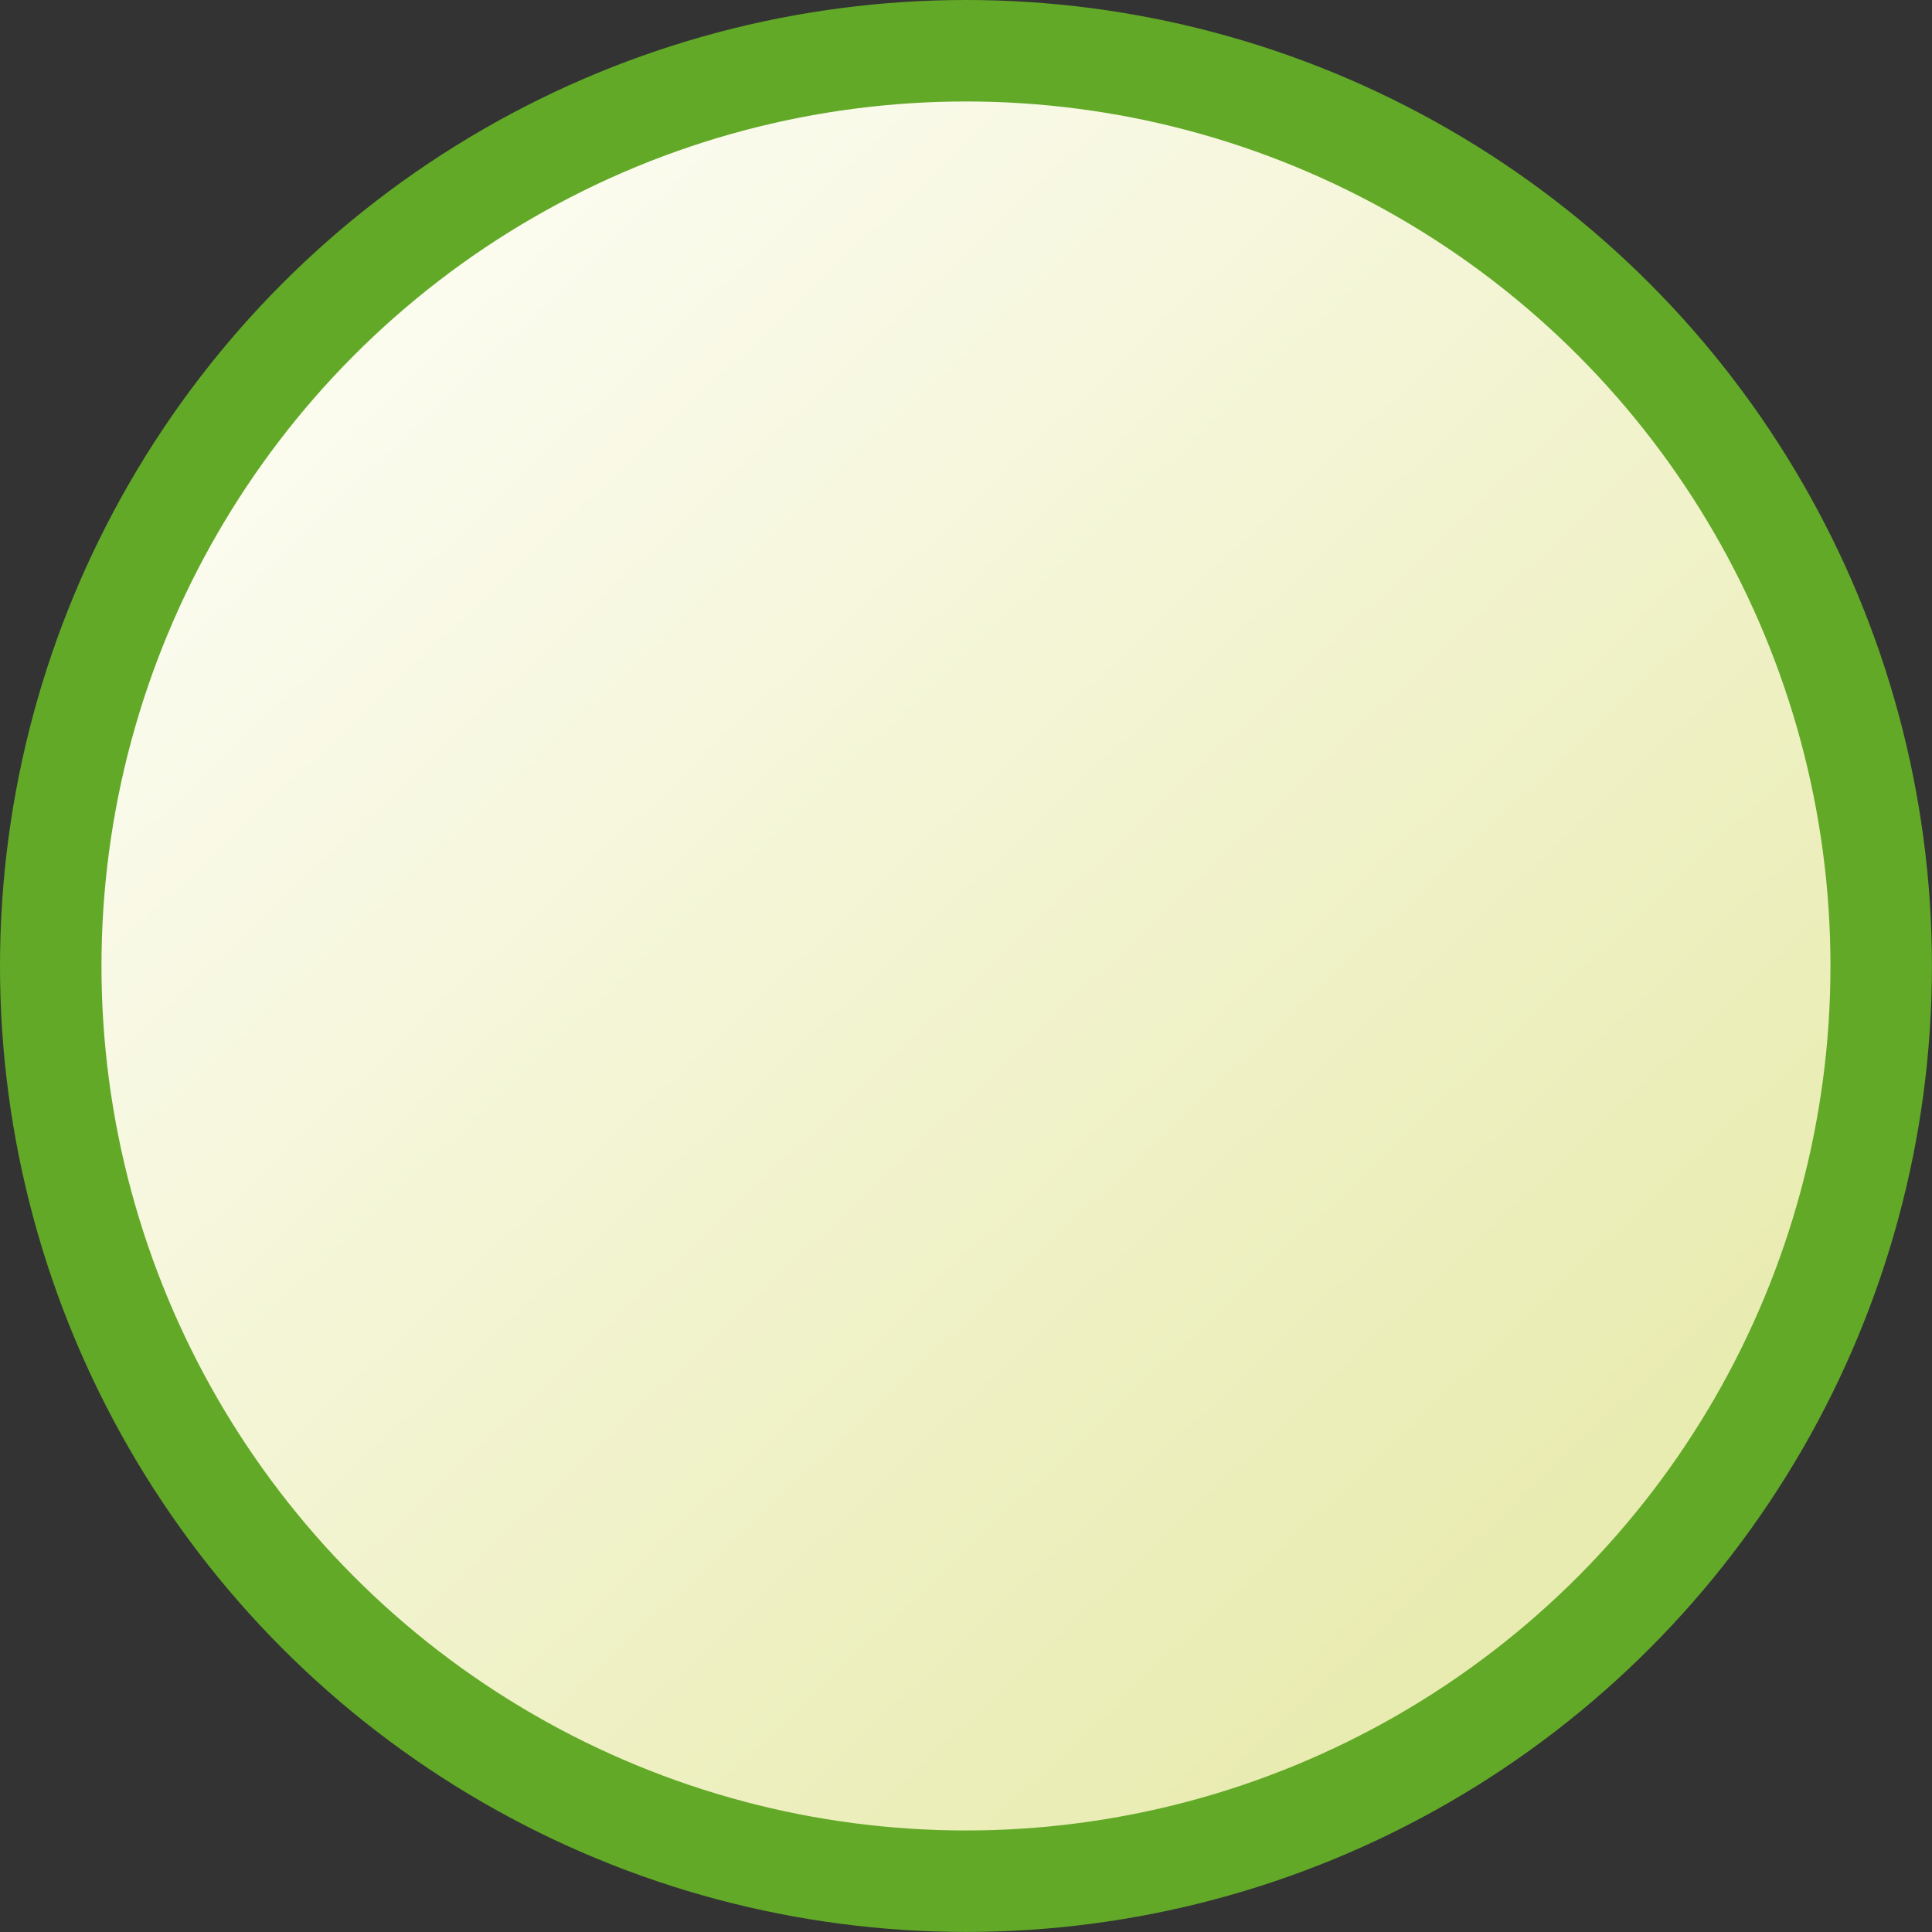 <?xml version="1.0" encoding="iso-8859-1"?>
<!-- Generator: Adobe Illustrator 12.0.0, SVG Export Plug-In . SVG Version: 6.00 Build 51448)  -->
<!DOCTYPE svg PUBLIC "-//W3C//DTD SVG 1.1//EN" "http://www.w3.org/Graphics/SVG/1.1/DTD/svg11.dtd">
<svg class="shape" version="1.1" id="StudioStartEvent" xmlns="http://www.w3.org/2000/svg" xmlns:xlink="http://www.w3.org/1999/xlink" width="32.367" height="32.367"
	 viewBox="0 0 32.367 32.367" style="overflow:visible;enable-background:new 0 0 32.367 32.367;" xml:space="preserve">
<rect x="0" y="0" width="32.367" height="32.367" fill="#333333" stroke="none"/>
<linearGradient id="XMLID_4_StartEvent_" gradientUnits="userSpaceOnUse" x1="148.603" y1="419.844" x2="129.859" y2="399.991" gradientTransform="matrix(1 0 0 1 -123.165 -393.858)">
	<stop  offset="0" style="stop-color:#E9ECB1"/>
	<stop  offset="1" style="stop-color:#FBFBEE"/>
</linearGradient>
<circle fill="url(#XMLID_4_StartEvent_)" stroke="#62A928" stroke-width="1.7" cx="16.183" cy="16.183" r="15.333"/>
</svg>
